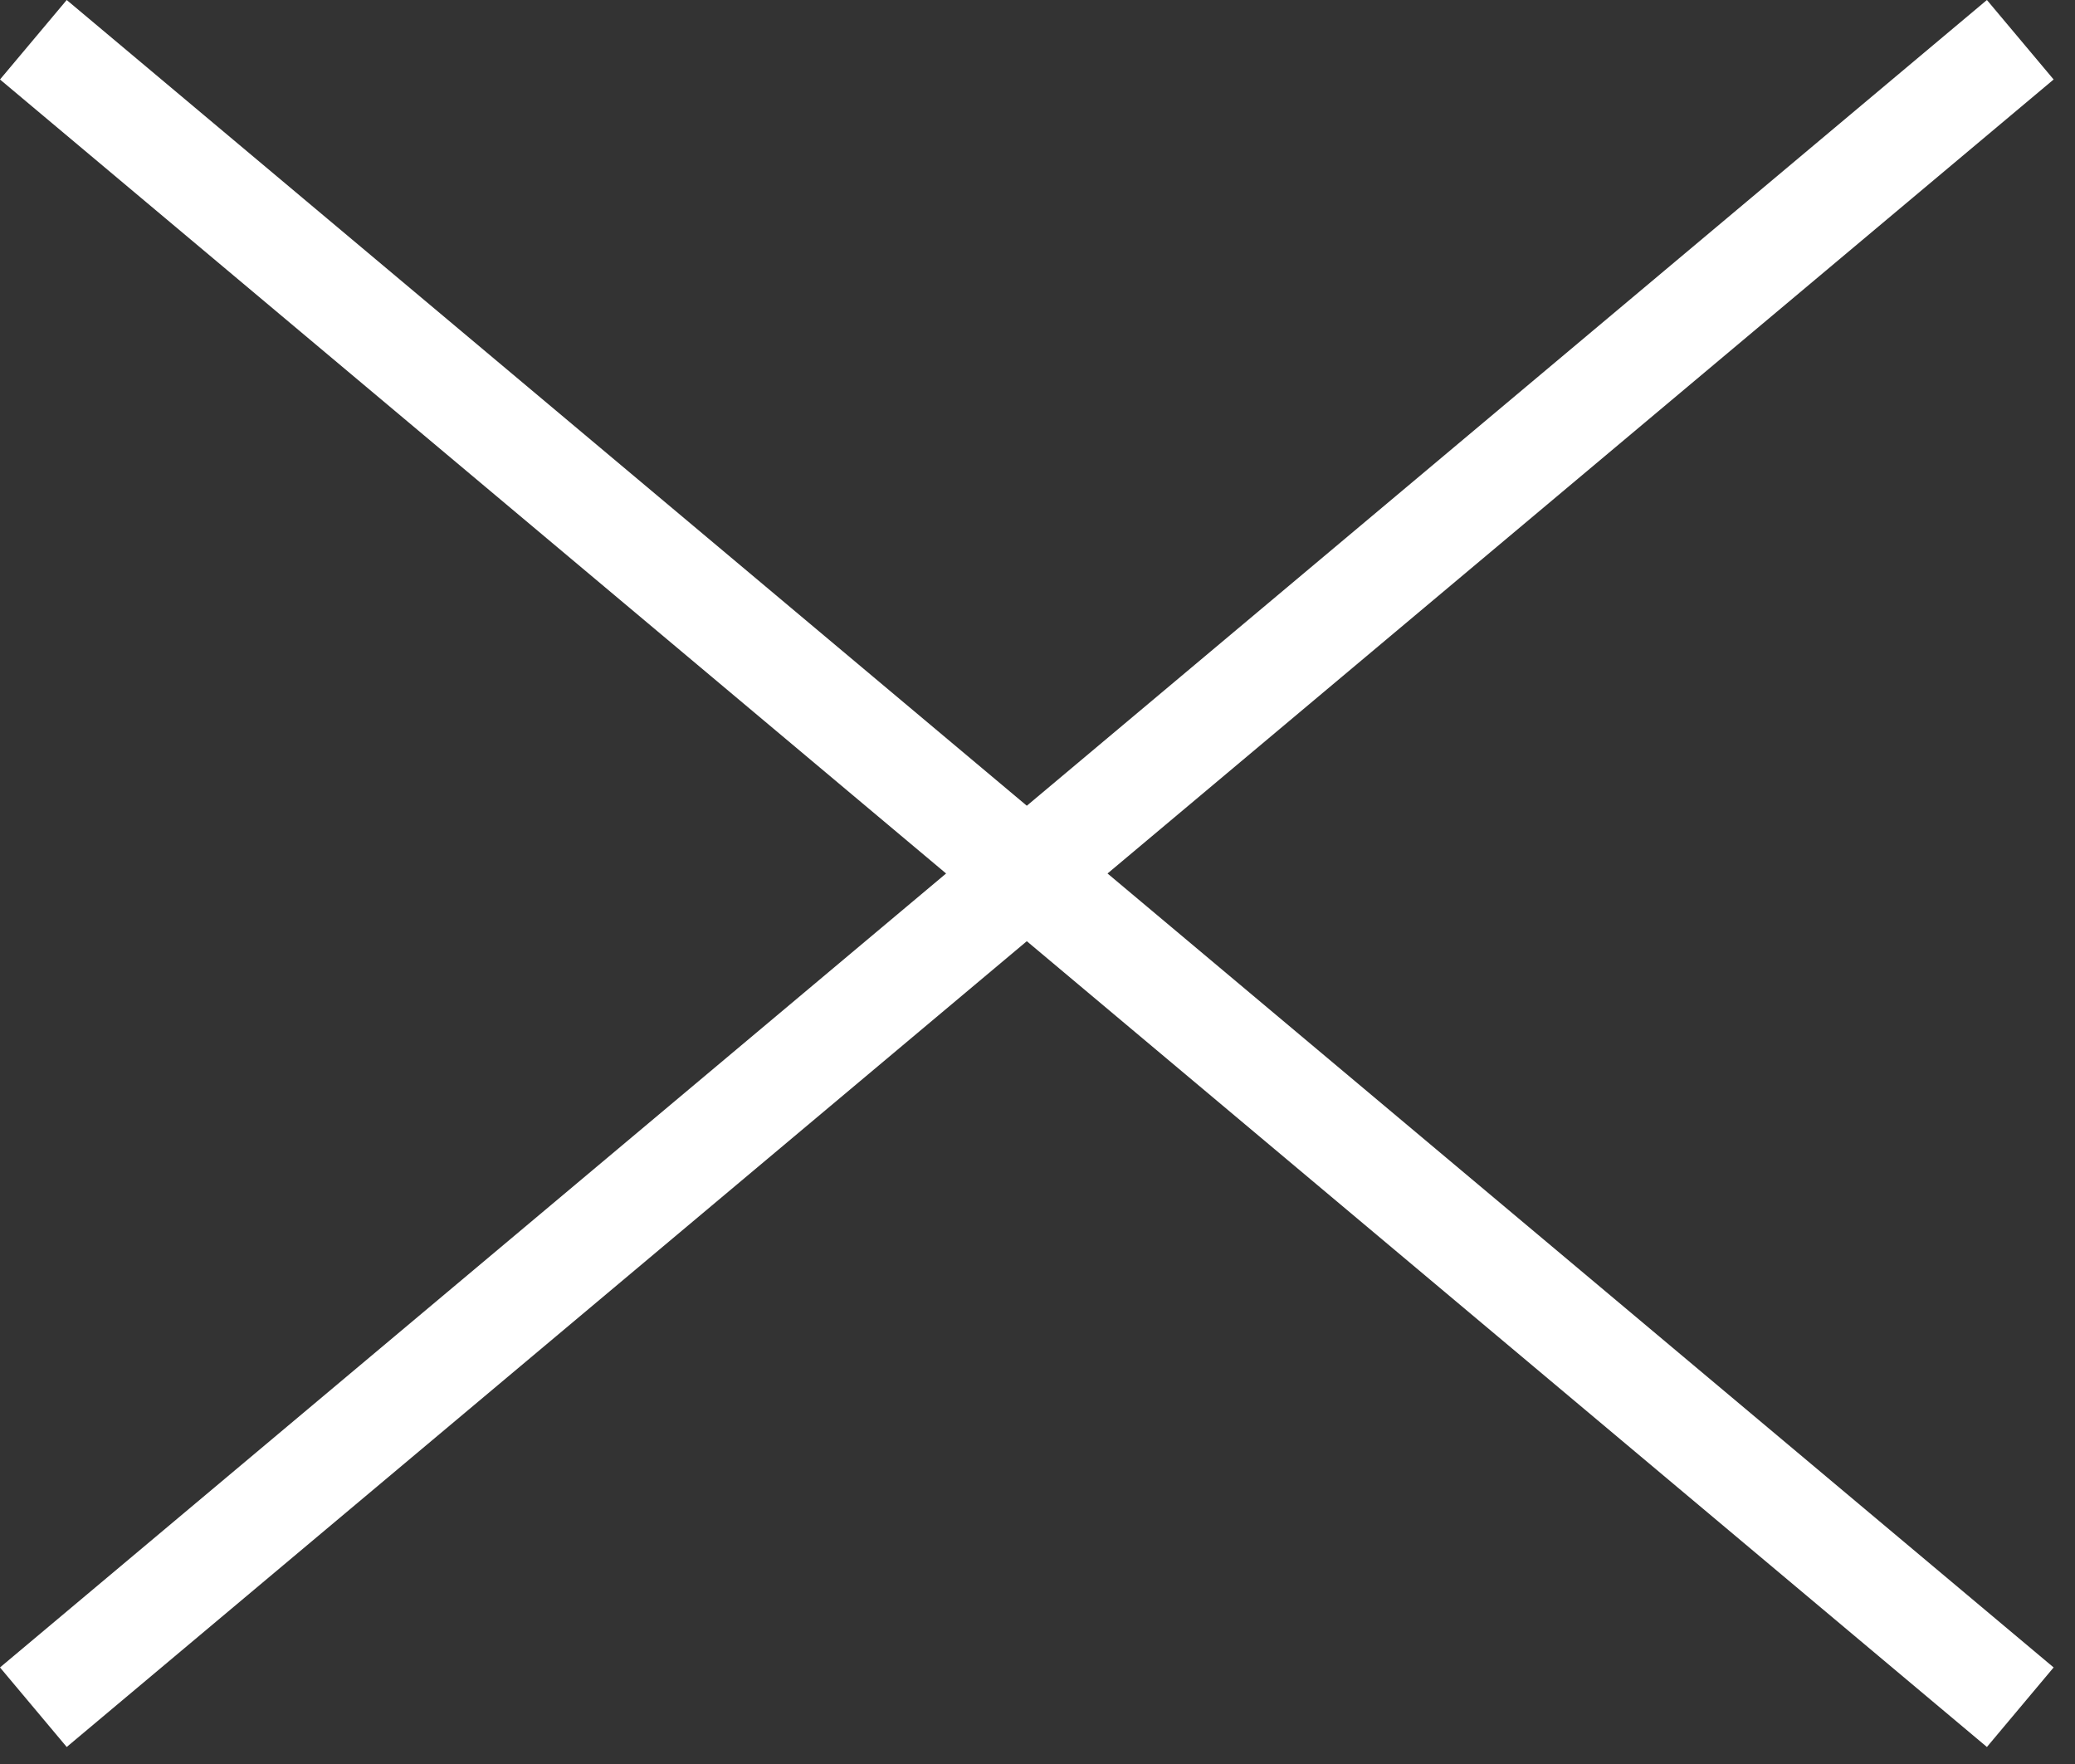 <svg width="40" height="34" viewBox="0 0 40 34" fill="none" xmlns="http://www.w3.org/2000/svg">
<rect x="0" y="0" width="40" height="34" fill="#333333" stroke="none"/>
<path id="Union" fill-rule="evenodd" clip-rule="evenodd" d="M19.794 15.53L1.286 0L0 1.532L18.238 16.836L0 32.139L1.286 33.672L19.794 18.141L38.302 33.672L39.588 32.139L21.35 16.836L39.588 1.532L38.302 2.57492e-05L19.794 15.53Z" fill="white"/>
</svg>
